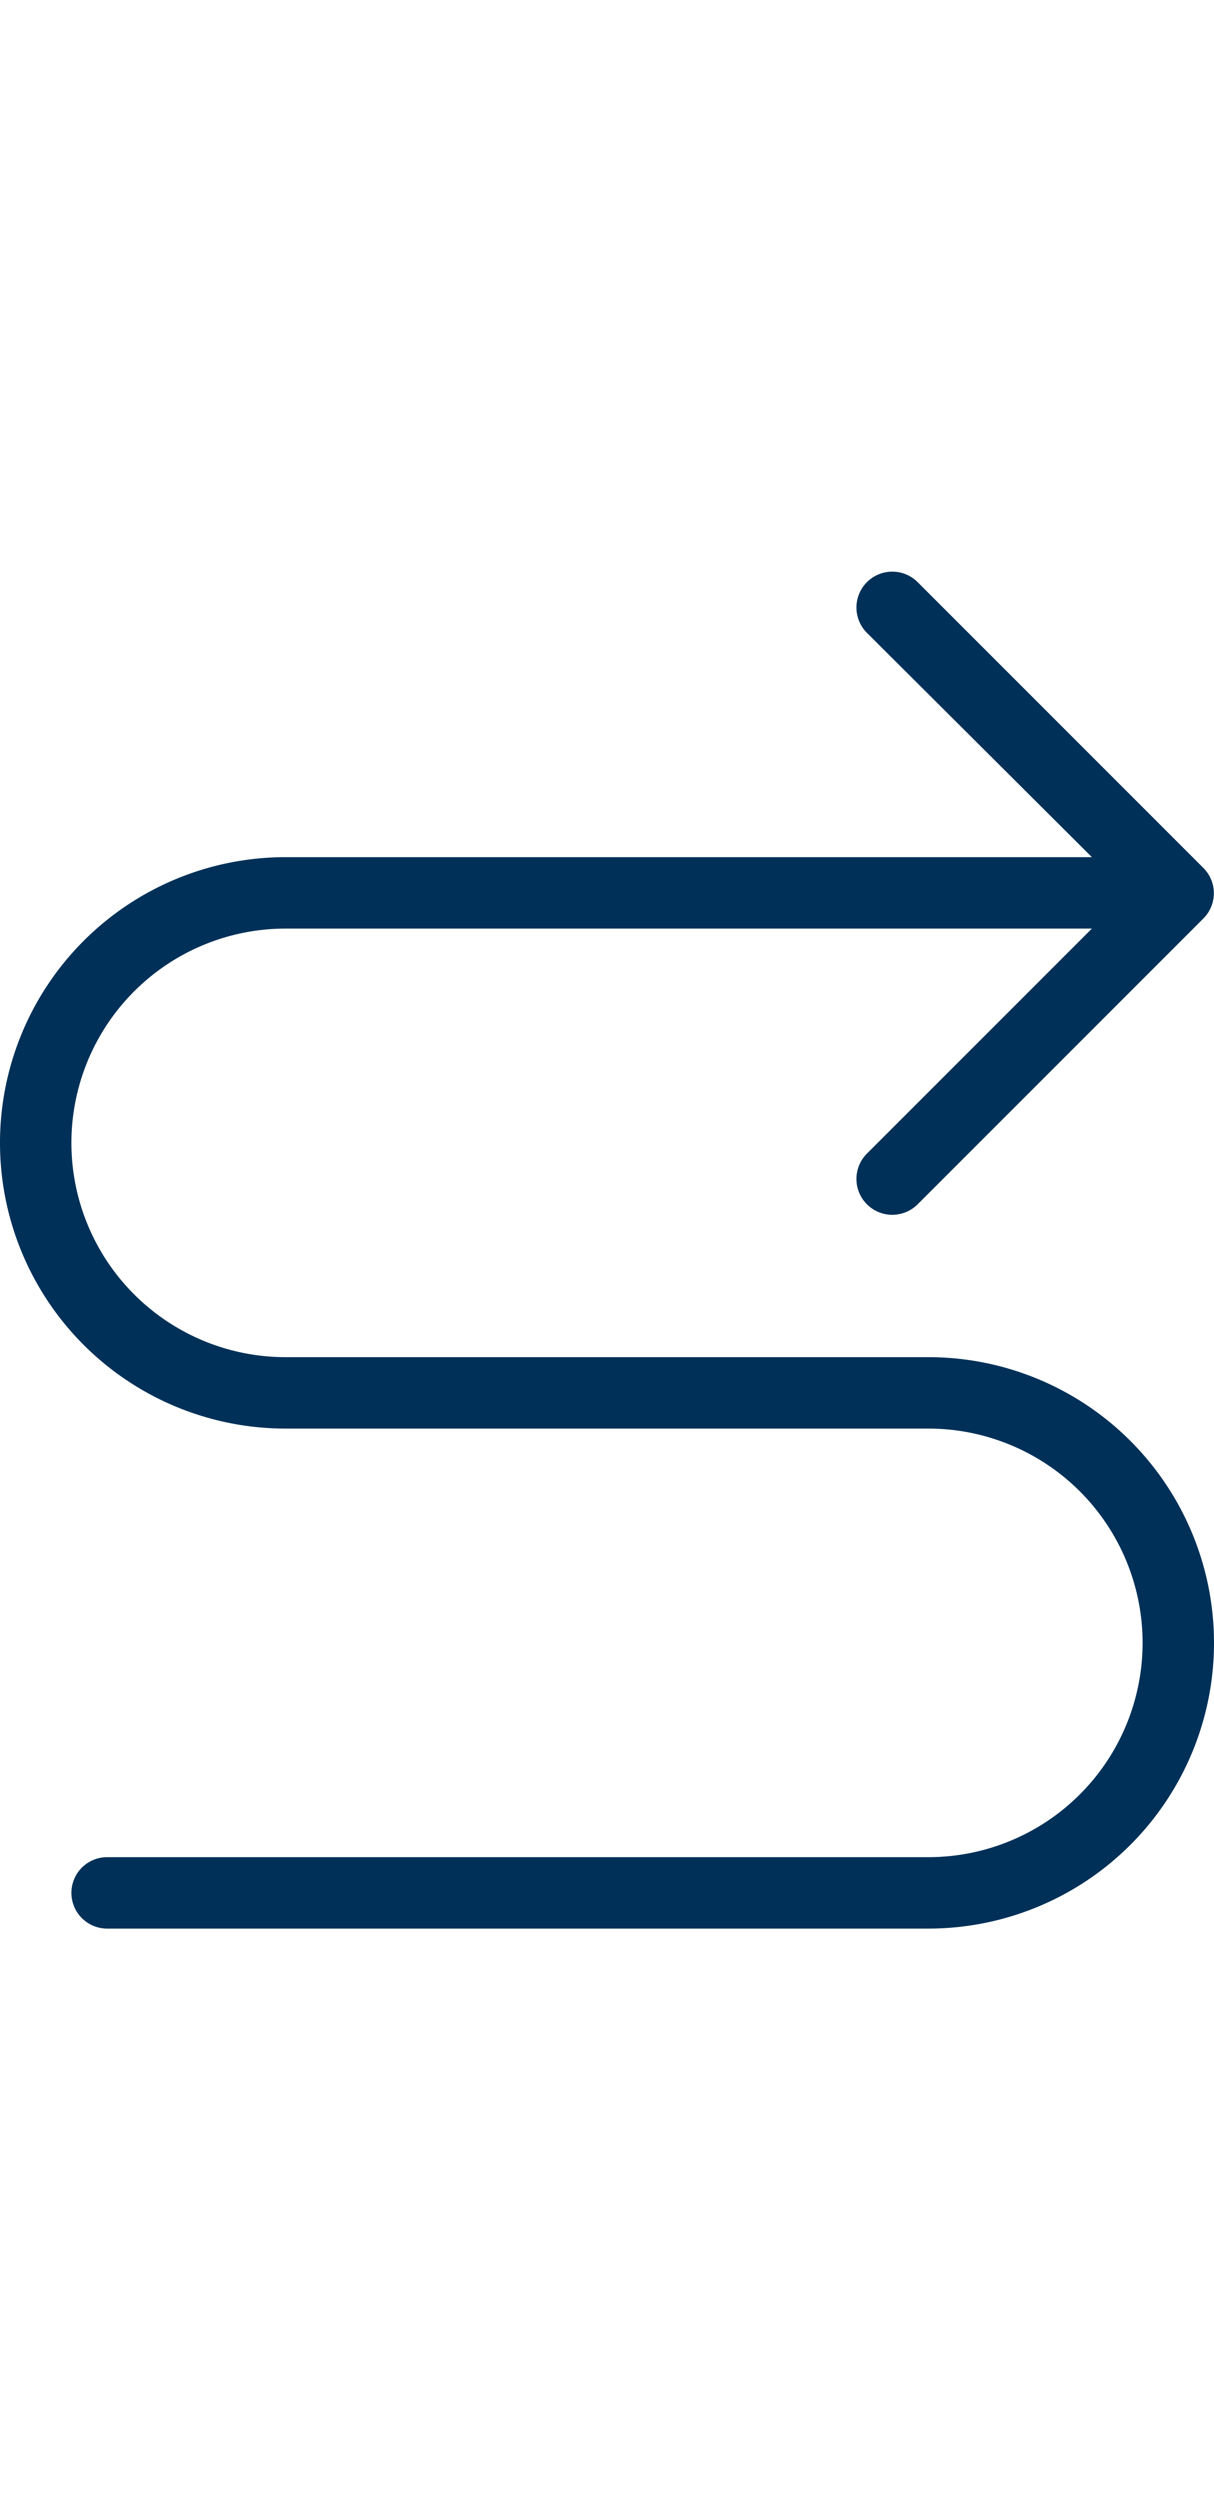 <svg id="11094f83-b4c4-491d-a8eb-0fdf9fe42dfc" data-name="Layer 1" xmlns="http://www.w3.org/2000/svg" viewBox="0 0 17 35"><title>icons</title><path d="M13,19H4a3,3,0,0,1,0-6H15.29l-3.15,3.15a.5.5,0,1,0,.71.71l4-4a.5.5,0,0,0,0-.71l-4-4a.5.5,0,0,0-.71.71L15.29,12H4a4,4,0,0,0,0,8h9a3,3,0,0,1,0,6H1.5a.5.5,0,0,0,0,1H13a4,4,0,0,0,0-8Z" style="fill:#003058"/></svg>